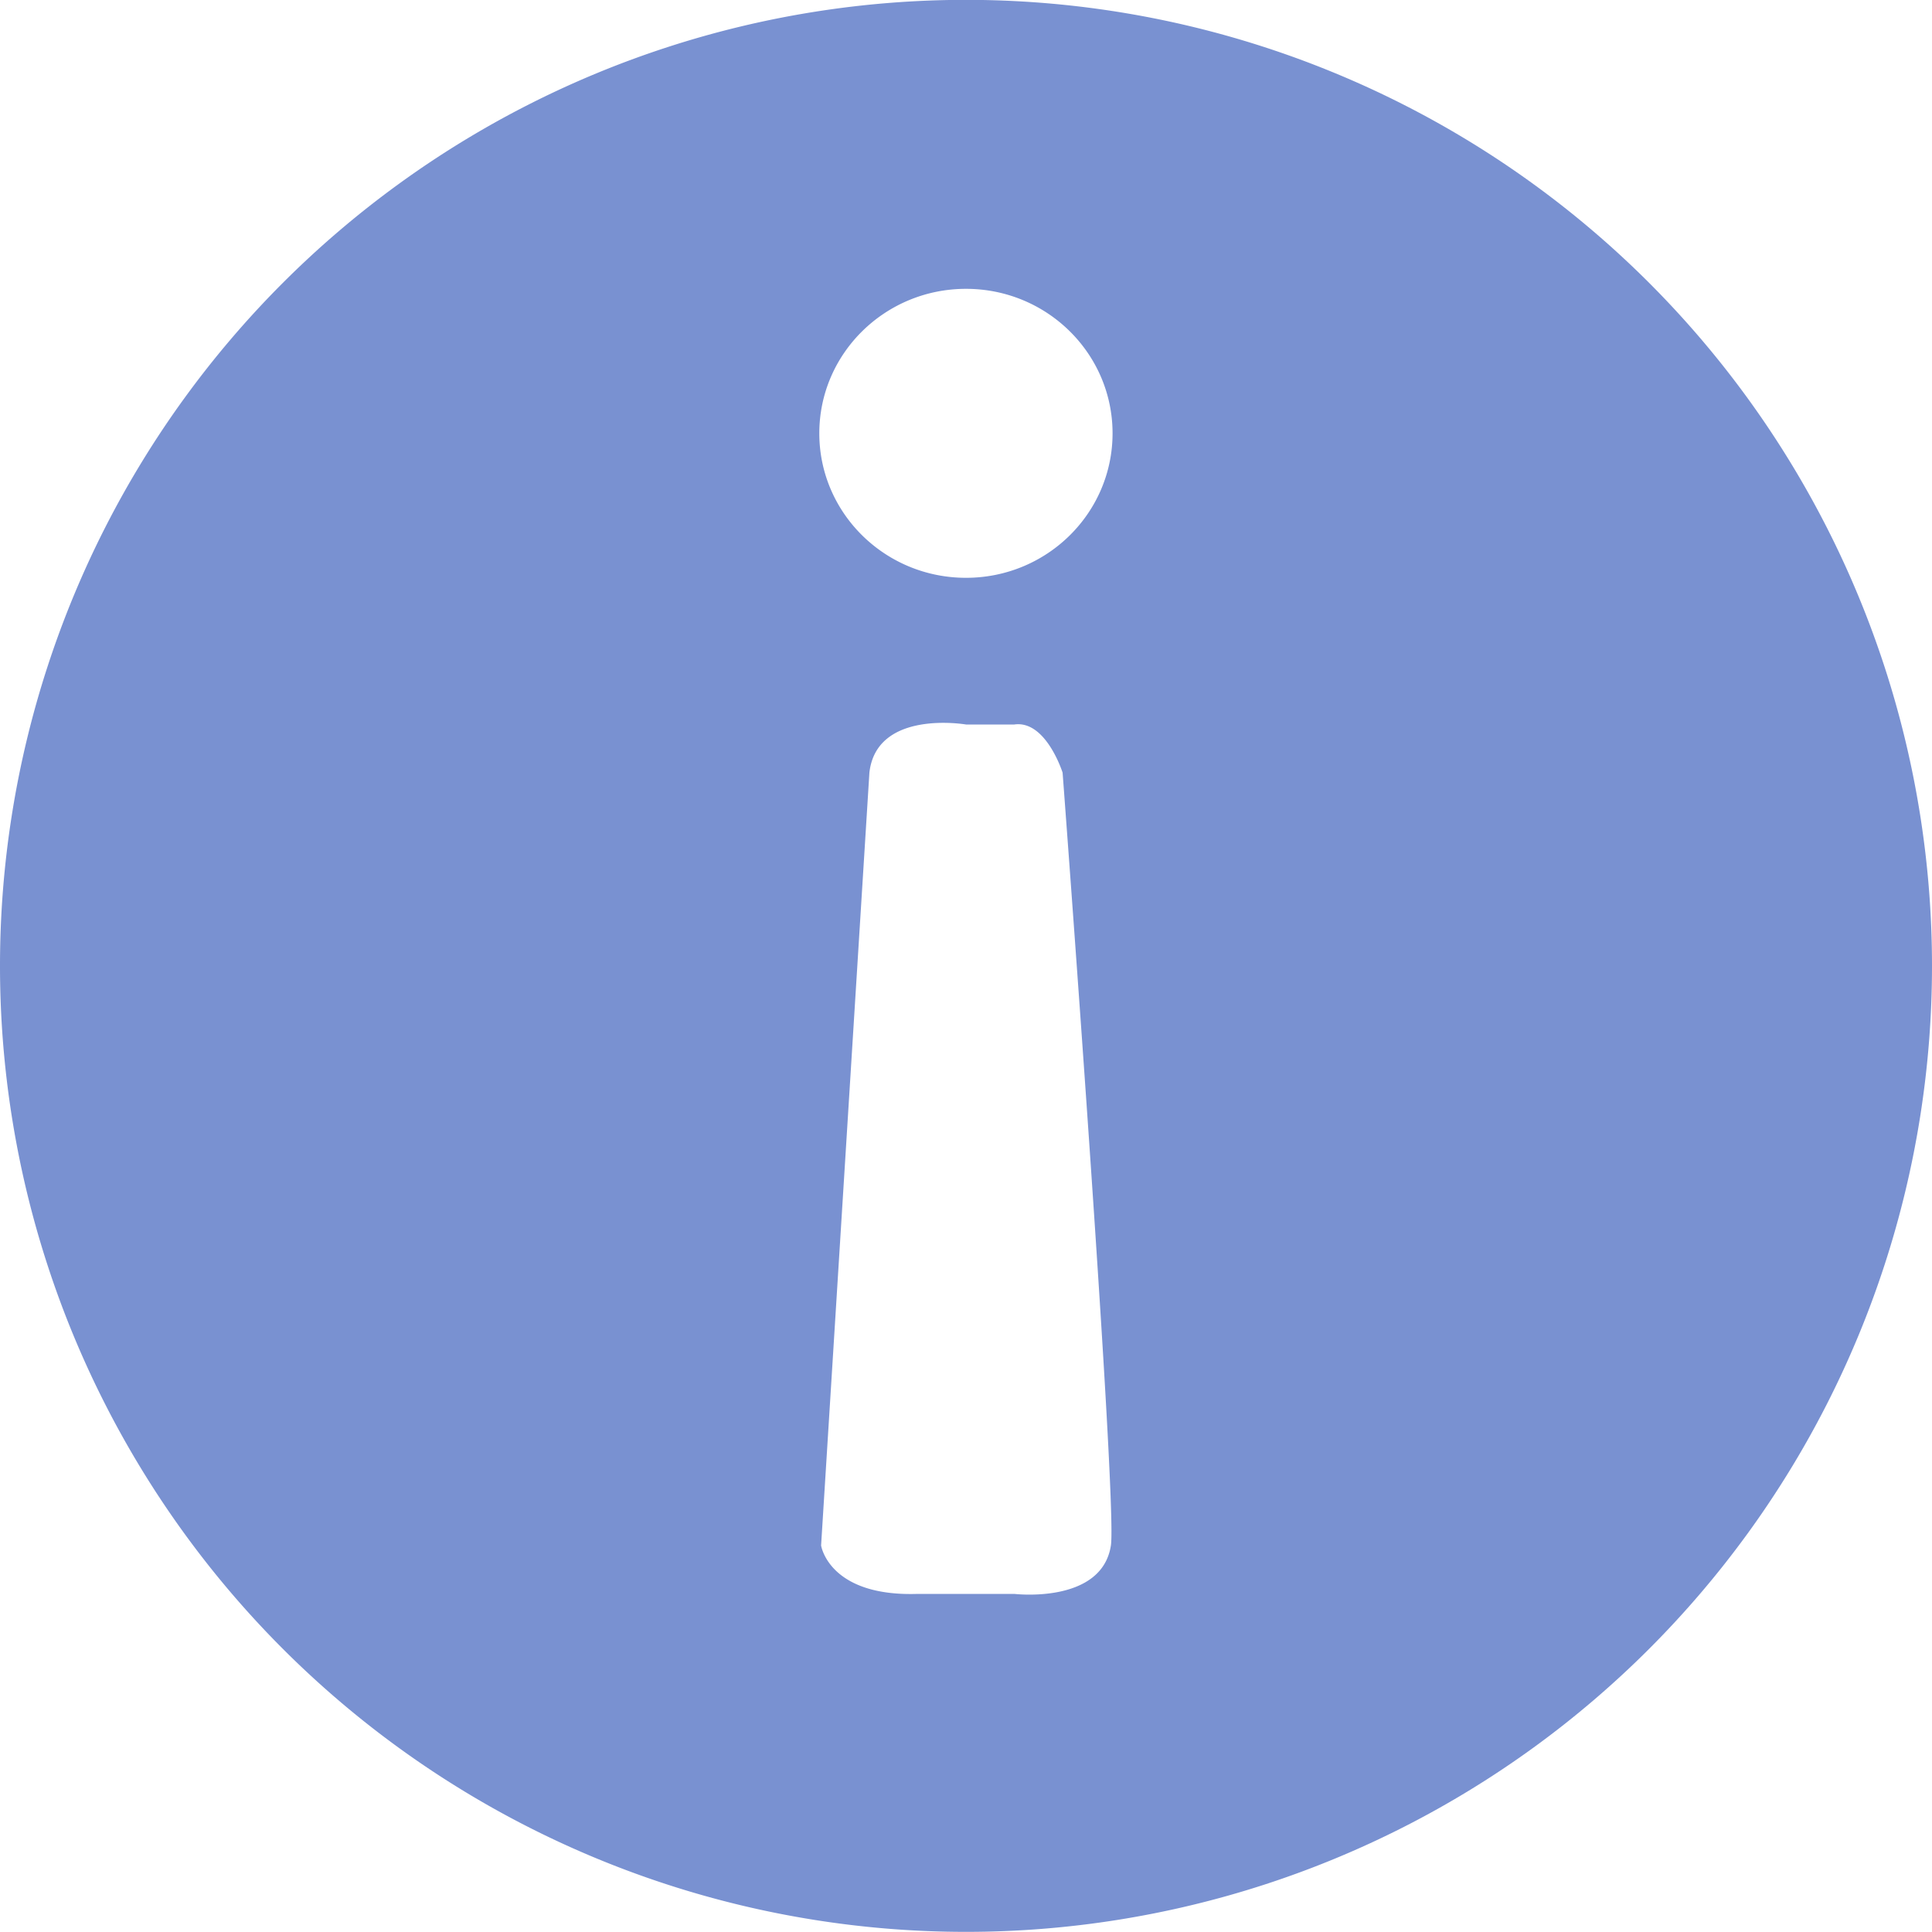 <?xml version="1.0" standalone="no"?><!DOCTYPE svg PUBLIC "-//W3C//DTD SVG 1.1//EN" "http://www.w3.org/Graphics/SVG/1.1/DTD/svg11.dtd"><svg t="1563526557258" class="icon" viewBox="0 0 1024 1024" version="1.1" xmlns="http://www.w3.org/2000/svg" p-id="3098" xmlns:xlink="http://www.w3.org/1999/xlink" width="128" height="128"><defs><style type="text/css"></style></defs><path d="M512 1023.927a512 512 0 1 1 0-1024 512 512 0 0 1 0 1024z m-25.6-179.127h51.2s46.373 5.559 51.2-25.673c3.511-22.894-25.6-409.6-25.6-409.6s-8.777-27.941-25.6-25.527H512s-47.397-8.192-51.2 25.527l-25.6 409.6s4.023 27.209 51.2 25.673zM512 153.088c-42.935 0-77.751 34.304-77.751 76.581S469.065 306.249 512 306.249s77.678-34.304 77.678-76.581S554.935 153.088 512 153.088z" fill="#7991D1" p-id="3099"></path></svg>
